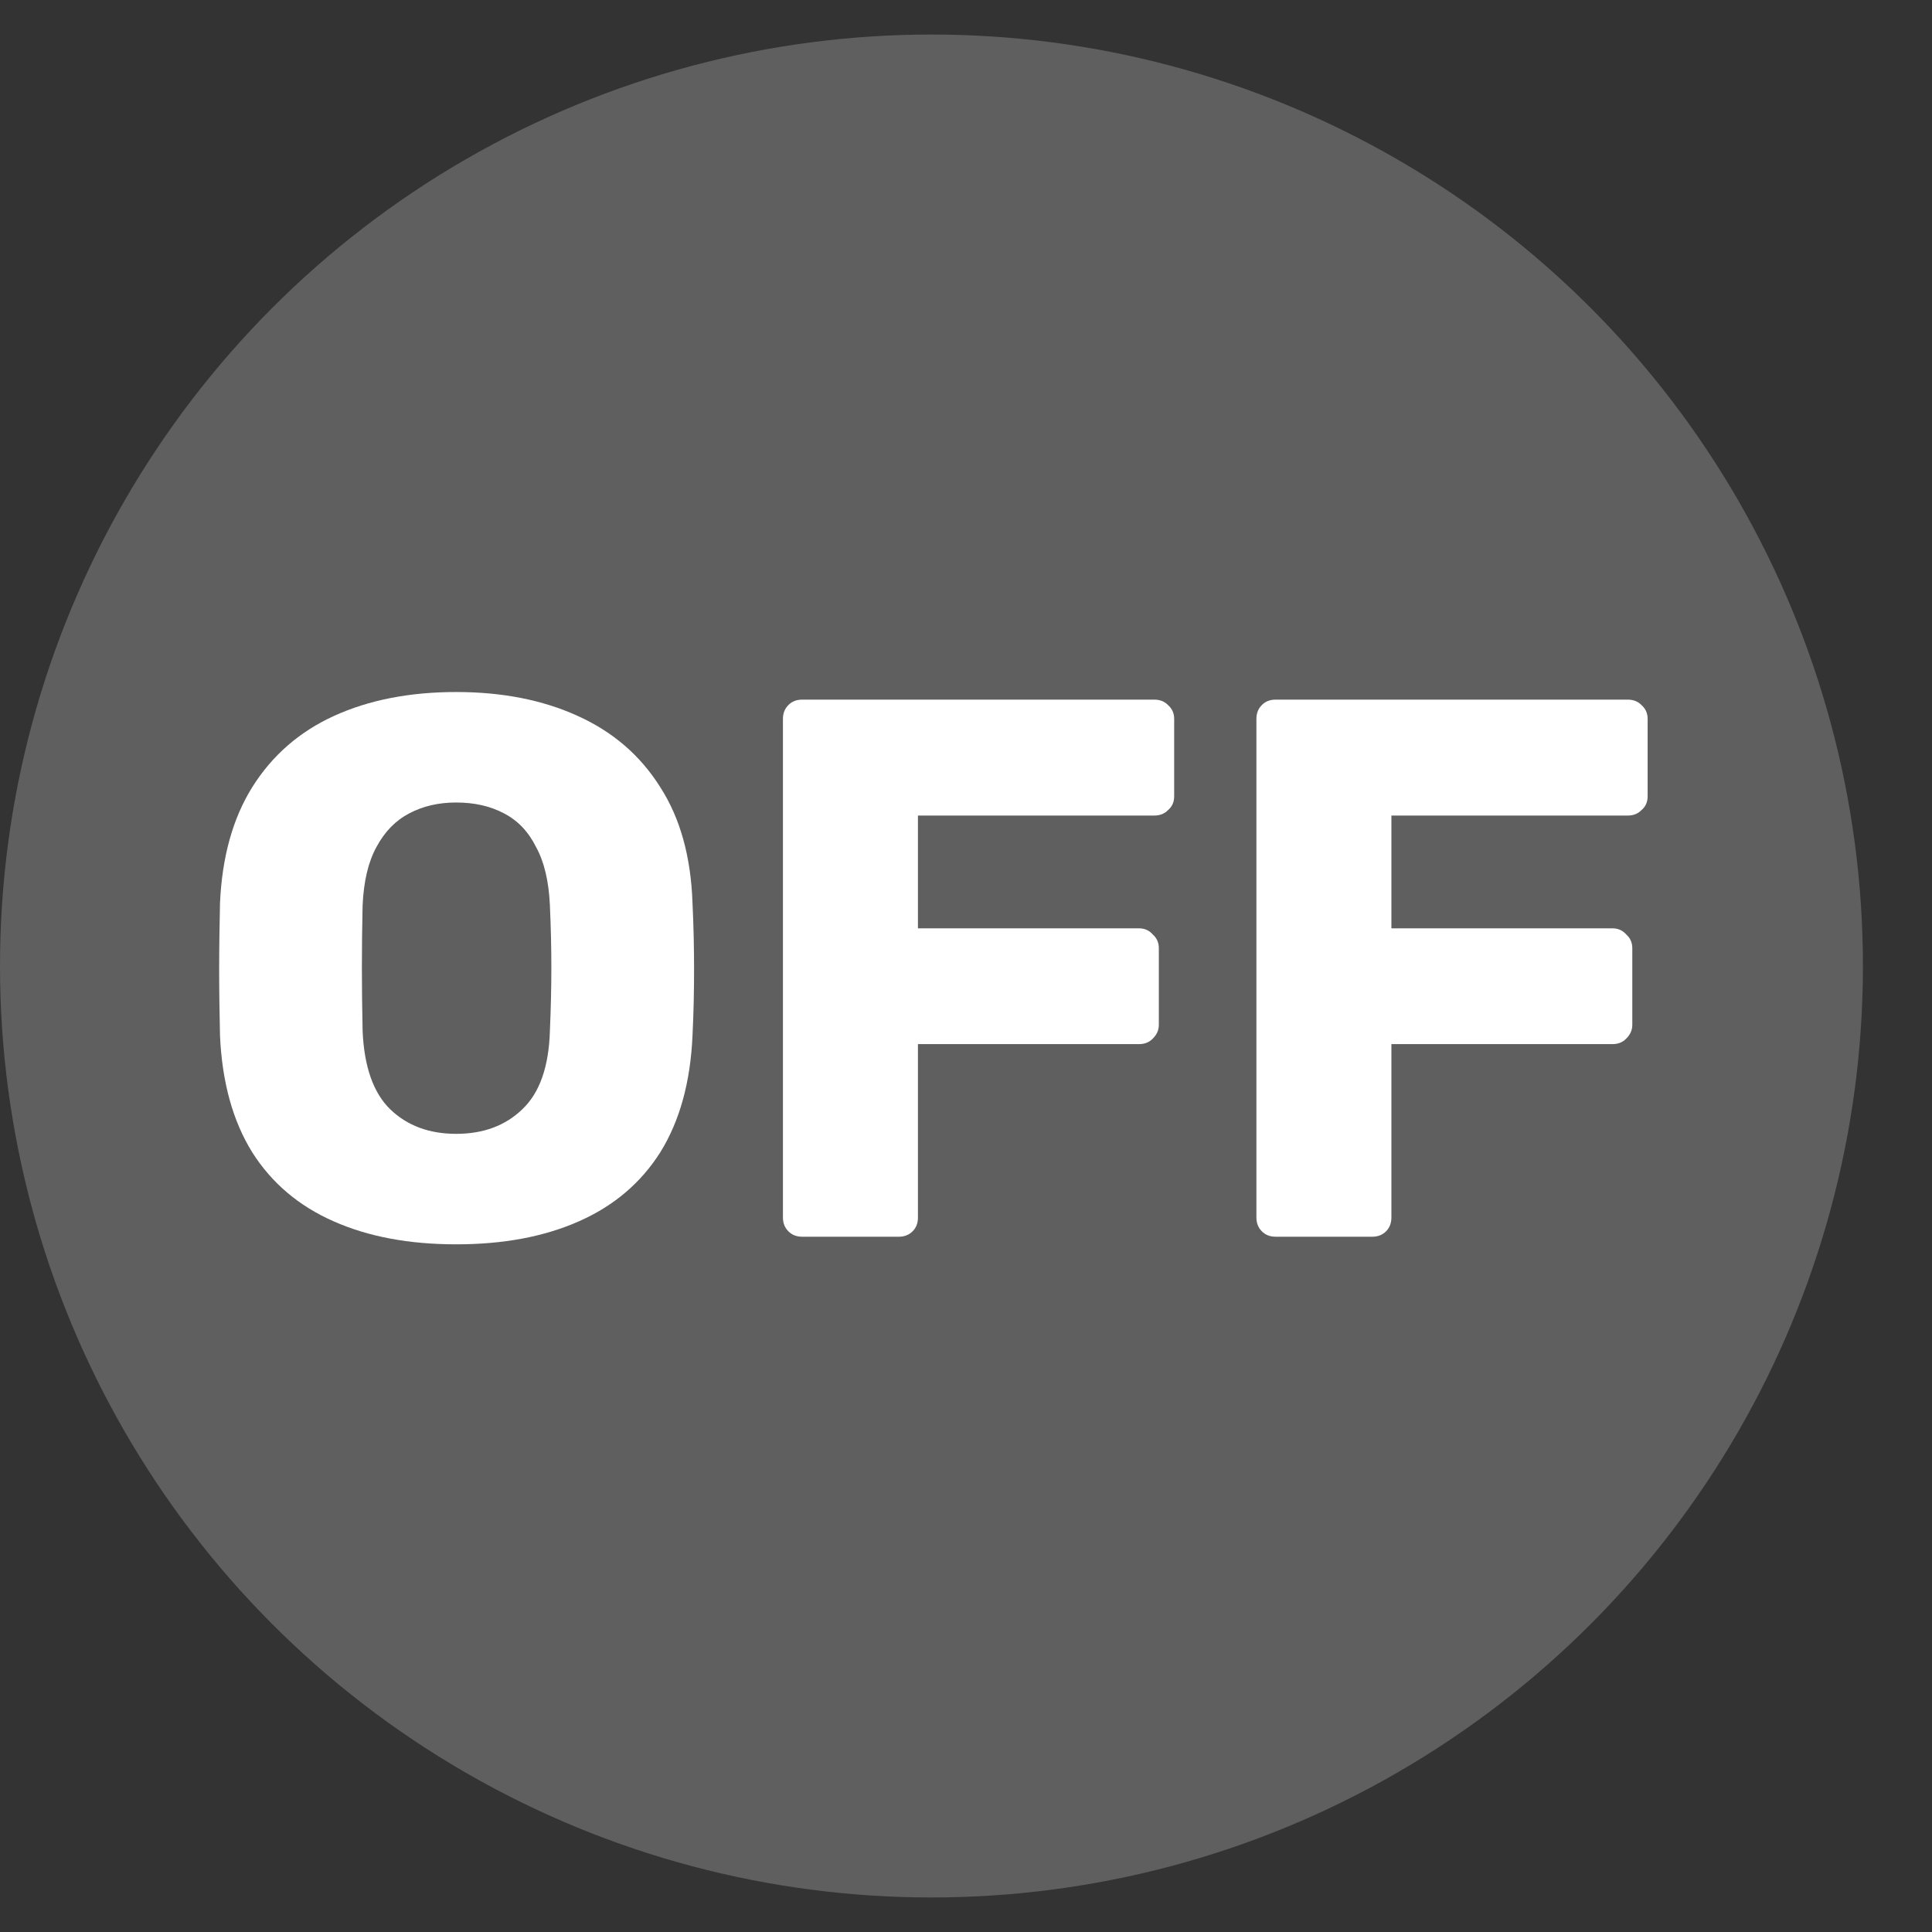 <svg width="16" height="16" viewBox="0 0 16 16" fill="none" xmlns="http://www.w3.org/2000/svg">
<rect x="0" y="0" width="16" height="16" fill="#333333" stroke="none"/>
<circle cx="7.714" cy="8" r="7.714" fill="#5F5F5F"/>
<path d="M3.778 10.305C3.389 10.305 3.05 10.242 2.762 10.114C2.474 9.987 2.25 9.797 2.089 9.543C1.928 9.284 1.839 8.962 1.822 8.577C1.818 8.395 1.815 8.213 1.815 8.031C1.815 7.849 1.818 7.664 1.822 7.478C1.839 7.097 1.928 6.777 2.089 6.519C2.254 6.256 2.48 6.059 2.768 5.928C3.056 5.797 3.393 5.731 3.778 5.731C4.16 5.731 4.494 5.797 4.782 5.928C5.074 6.059 5.303 6.256 5.468 6.519C5.634 6.777 5.722 7.097 5.735 7.478C5.744 7.664 5.748 7.849 5.748 8.031C5.748 8.213 5.744 8.395 5.735 8.577C5.718 8.962 5.629 9.284 5.468 9.543C5.307 9.797 5.083 9.987 4.795 10.114C4.507 10.242 4.168 10.305 3.778 10.305ZM3.778 9.39C4.003 9.39 4.185 9.322 4.325 9.187C4.469 9.051 4.545 8.835 4.554 8.539C4.562 8.353 4.566 8.177 4.566 8.012C4.566 7.846 4.562 7.675 4.554 7.497C4.545 7.298 4.507 7.137 4.439 7.014C4.376 6.887 4.287 6.794 4.172 6.735C4.058 6.675 3.927 6.646 3.778 6.646C3.634 6.646 3.505 6.675 3.391 6.735C3.277 6.794 3.186 6.887 3.118 7.014C3.05 7.137 3.012 7.298 3.003 7.497C2.999 7.675 2.997 7.846 2.997 8.012C2.997 8.177 2.999 8.353 3.003 8.539C3.016 8.835 3.092 9.051 3.232 9.187C3.372 9.322 3.554 9.39 3.778 9.39Z" fill="white"/>
<path d="M6.643 10.242C6.597 10.242 6.558 10.227 6.529 10.197C6.499 10.167 6.484 10.129 6.484 10.083V5.953C6.484 5.907 6.499 5.869 6.529 5.839C6.558 5.809 6.597 5.794 6.643 5.794H9.559C9.606 5.794 9.644 5.809 9.673 5.839C9.707 5.869 9.724 5.907 9.724 5.953V6.595C9.724 6.642 9.707 6.68 9.673 6.709C9.644 6.739 9.606 6.754 9.559 6.754H7.602V7.688H9.432C9.479 7.688 9.517 7.705 9.546 7.738C9.58 7.768 9.597 7.806 9.597 7.853V8.488C9.597 8.53 9.58 8.569 9.546 8.602C9.517 8.632 9.479 8.647 9.432 8.647H7.602V10.083C7.602 10.129 7.588 10.167 7.558 10.197C7.528 10.227 7.49 10.242 7.444 10.242H6.643Z" fill="white"/>
<path d="M10.564 10.242C10.518 10.242 10.479 10.227 10.45 10.197C10.42 10.167 10.405 10.129 10.405 10.083V5.953C10.405 5.907 10.42 5.869 10.45 5.839C10.479 5.809 10.518 5.794 10.564 5.794H13.48C13.527 5.794 13.565 5.809 13.594 5.839C13.628 5.869 13.645 5.907 13.645 5.953V6.595C13.645 6.642 13.628 6.68 13.594 6.709C13.565 6.739 13.527 6.754 13.48 6.754H11.523V7.688H13.353C13.4 7.688 13.438 7.705 13.467 7.738C13.501 7.768 13.518 7.806 13.518 7.853V8.488C13.518 8.53 13.501 8.569 13.467 8.602C13.438 8.632 13.4 8.647 13.353 8.647H11.523V10.083C11.523 10.129 11.508 10.167 11.479 10.197C11.449 10.227 11.411 10.242 11.364 10.242H10.564Z" fill="white"/>
</svg>
